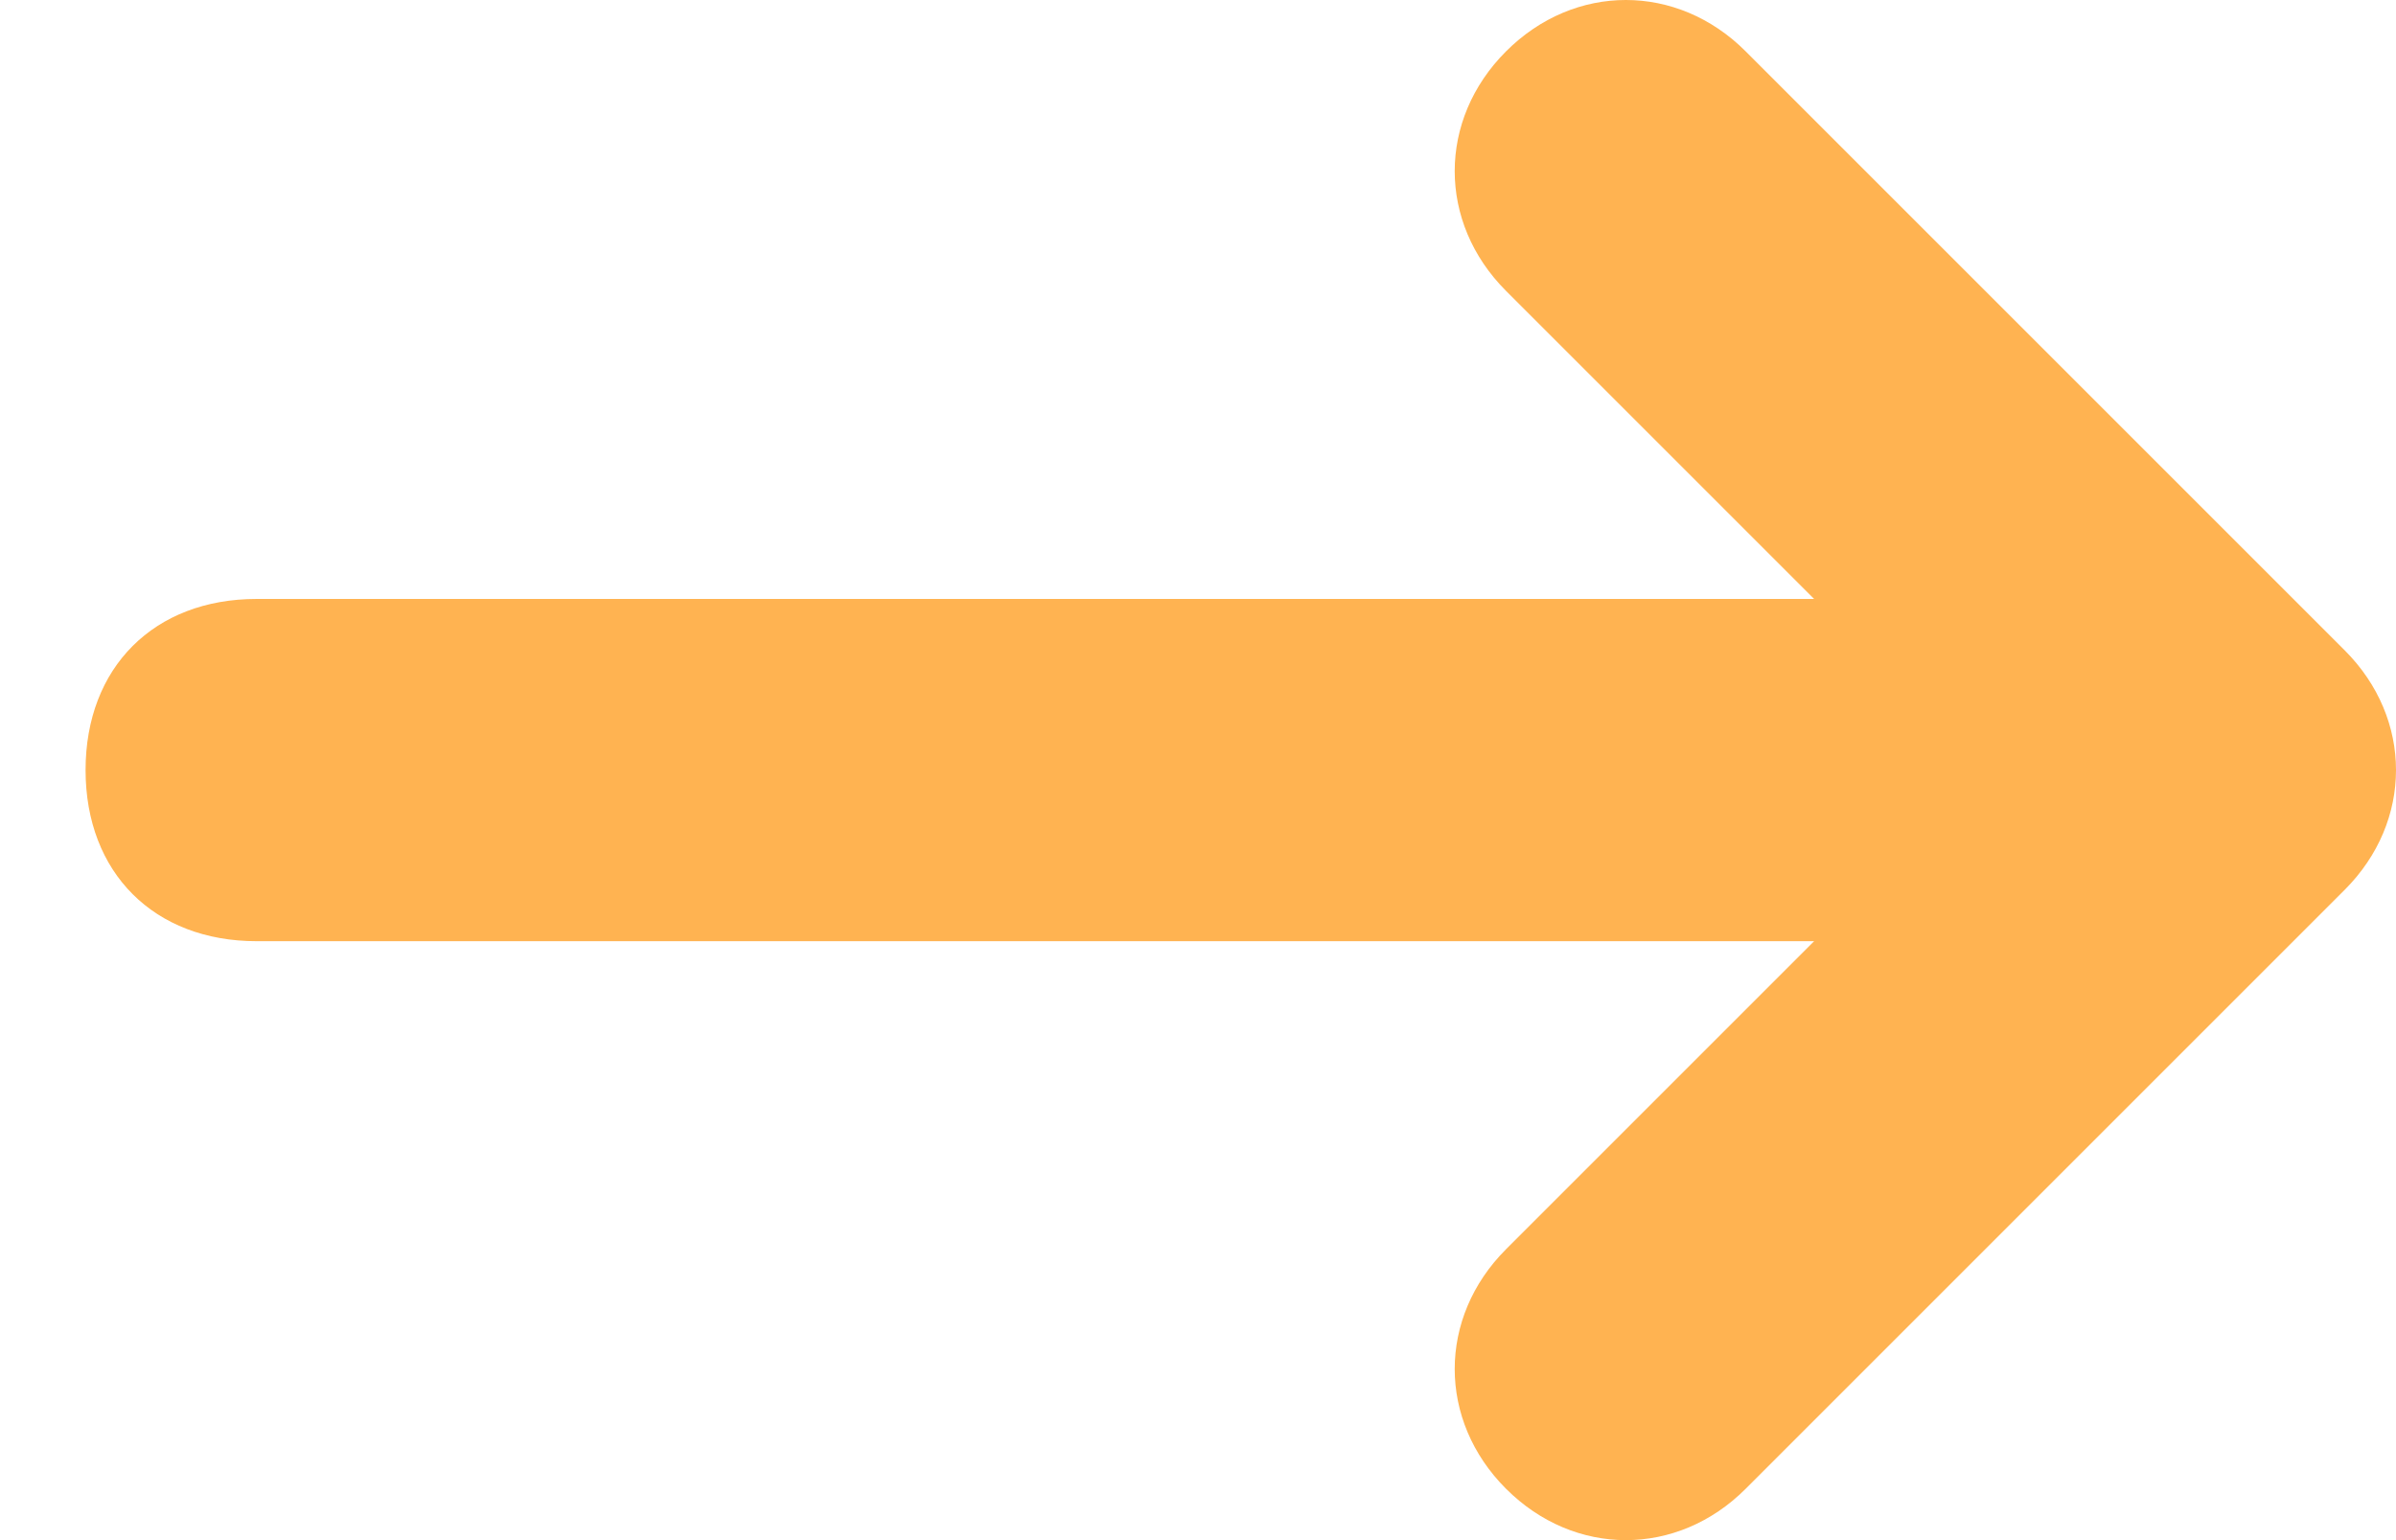 <?xml version="1.0" encoding="utf-8"?>
<!-- Generator: Adobe Illustrator 24.0.0, SVG Export Plug-In . SVG Version: 6.00 Build 0)  -->
<svg version="1.1" id="Camada_1" xmlns="http://www.w3.org/2000/svg" xmlns:xlink="http://www.w3.org/1999/xlink" x="0px" y="0px"
	 viewBox="0 0 14 9" style="enable-background:new 0 0 14 9;" xml:space="preserve">
<style type="text/css">
	.st0{fill:#FFB351;}
</style>
<g id="Page-1">
	<g id="Home" transform="translate(-1517, -4879)">
		<g id="Recent-Articles" transform="translate(0, 4765)">
			<g id="Button" transform="translate(1405, 114)">
				<g id="Group-8">
					<g id="Group-7-Copy" transform="translate(112, 0)">
						<path id="Combined-Shape" class="st0" d="M10.6,5.5H1.5c-0.6,0-1-0.4-1-1s0.4-1,1-1h9.1L8.8,1.7c-0.4-0.4-0.4-1,0-1.4
							c0.4-0.4,1-0.4,1.4,0l3.5,3.5c0.4,0.4,0.4,1,0,1.4l-3.5,3.5c-0.4,0.4-1,0.4-1.4,0c-0.4-0.4-0.4-1,0-1.4L10.6,5.5z"/>
					</g>
				</g>
			</g>
		</g>
	</g>
</g>
</svg>
